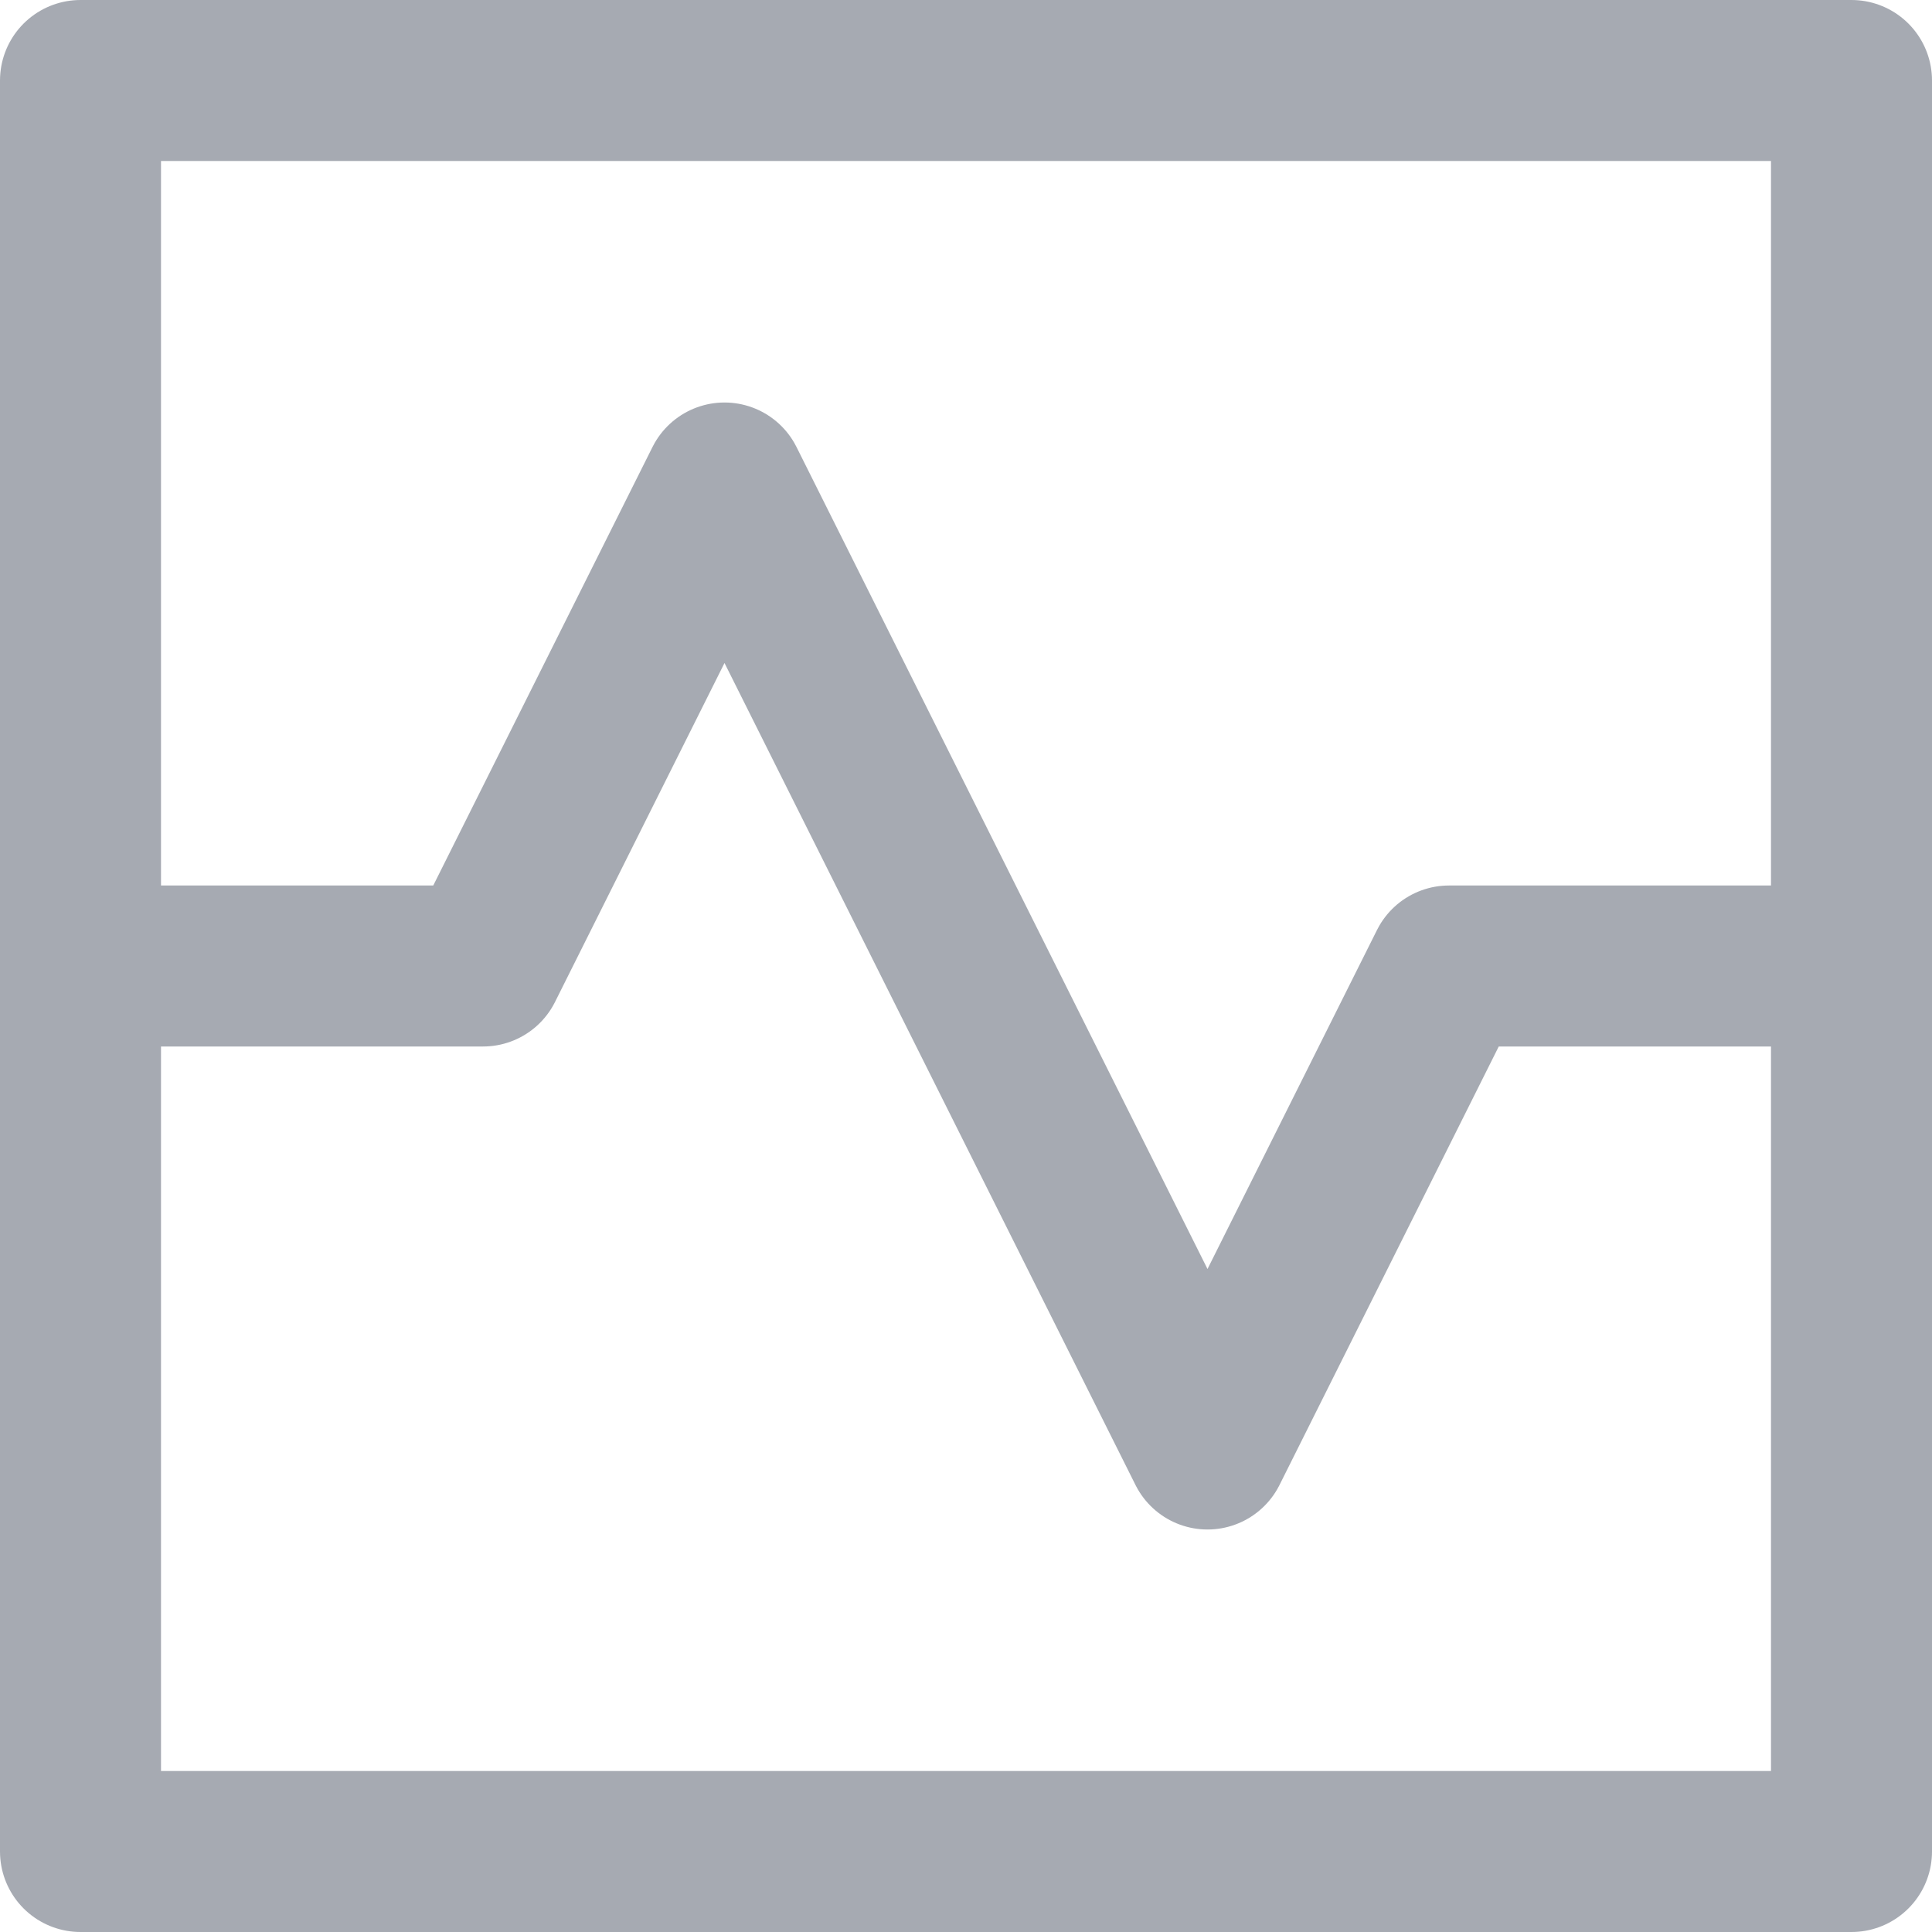 <?xml version="1.0" encoding="UTF-8" standalone="no"?>
<svg width="24px" height="24px" viewBox="0 0 24 24" version="1.1" xmlns="http://www.w3.org/2000/svg" xmlns:xlink="http://www.w3.org/1999/xlink">
    <!-- Generator: Sketch 3.6.1 (26313) - http://www.bohemiancoding.com/sketch -->
    <title>监控</title>
    <desc>Created with Sketch.</desc>
    <defs></defs>
    <g id="Page-1" stroke="none" stroke-width="1" fill="none" fill-rule="evenodd" stroke-linecap="round" stroke-linejoin="round">
        <g id="看板" transform="translate(-38, -279)" stroke="#A6AAB2" stroke-width="2">
            <g id="Side-bar">
                <g id="icon" transform="translate(38, 67)">
                    <g id="监控" transform="translate(1, 213)">
                        <path d="M0,11 L5,11 L8,5 L14,17 L17,11 L22,11" id="Stroke-153"></path>
                        <path d="M0,0 L22,0 L22,22 L0,22 L0,0 Z" id="Stroke-154"></path>
                    </g>
                </g>
            </g>
        </g>
    </g>
</svg>